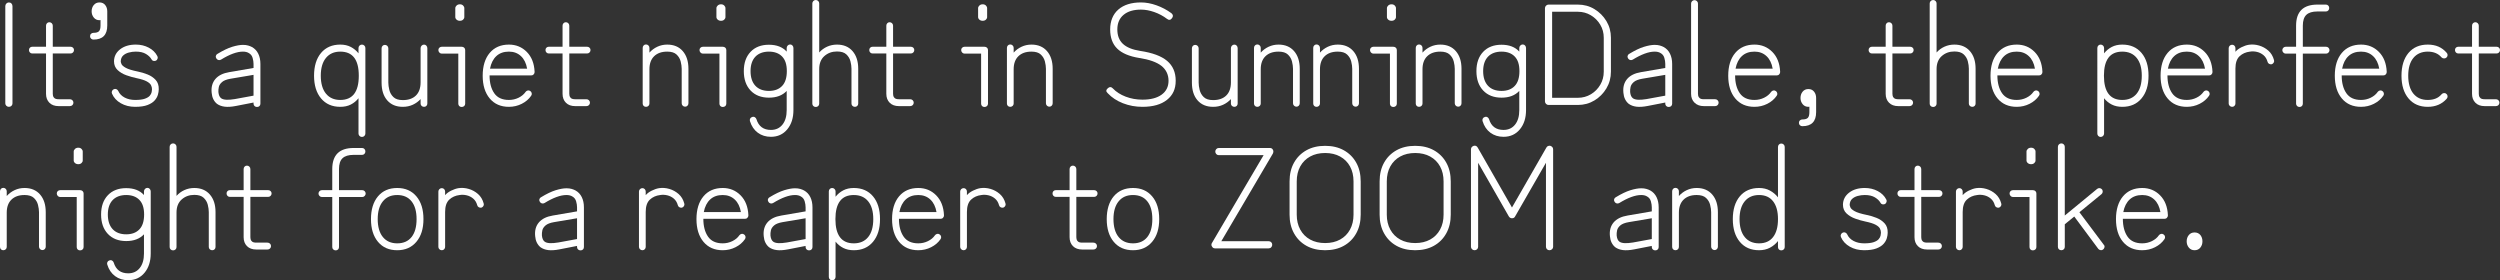 <?xml version="1.0" encoding="UTF-8"?><svg xmlns="http://www.w3.org/2000/svg" viewBox="0 0 1046.03 117.3"><rect x="0" y="0" width="1046.03" height="117.3" fill="#333333" stroke="none"/><defs><style>.d{fill:#fff;}</style></defs><g id="a"/><g id="b"><g id="c"><g><path class="d" d="M3.72,44.7c-.4,0-.75-.14-1.05-.42-.3-.28-.45-.62-.45-1.02V2.58c0-.44,.15-.81,.45-1.11,.3-.3,.65-.45,1.05-.45,.44,0,.8,.15,1.08,.45,.28,.3,.42,.67,.42,1.11V43.26c0,.4-.14,.74-.42,1.02-.28,.28-.64,.42-1.08,.42Z"/><path class="d" d="M24.54,44.4c-1.64,0-2.93-.47-3.87-1.41-.94-.94-1.41-2.19-1.41-3.75V22.38h-5.76c-.4,0-.73-.14-.99-.42-.26-.28-.39-.62-.39-1.02s.13-.73,.39-.99c.26-.26,.59-.39,.99-.39h5.76V10.74c0-.4,.13-.74,.39-1.02,.26-.28,.59-.42,.99-.42s.74,.14,1.02,.42c.28,.28,.42,.62,.42,1.02v8.82h7.44c.4,0,.74,.13,1.02,.39,.28,.26,.42,.59,.42,.99s-.14,.74-.42,1.02-.62,.42-1.02,.42h-7.44v16.86c0,.16,.03,.43,.09,.81,.06,.38,.27,.72,.63,1.02,.36,.3,.94,.45,1.74,.45h4.68c.44,0,.8,.14,1.08,.42,.28,.28,.42,.62,.42,1.02s-.14,.74-.42,1.02-.64,.42-1.08,.42h-4.68Z"/><path class="d" d="M39.12,16.56c-.4,0-.74-.13-1.02-.39-.28-.26-.42-.59-.42-.99,0-.44,.14-.79,.42-1.05,.28-.26,.62-.39,1.02-.39,1.12,0,1.89-.23,2.31-.69,.42-.46,.63-1.25,.63-2.37v-2.28c-.08,0-.15,0-.21,.03-.06,.02-.13,.03-.21,.03-1,0-1.8-.37-2.4-1.11-.6-.74-.9-1.61-.9-2.61s.3-1.92,.9-2.64c.6-.72,1.4-1.08,2.4-1.08s1.79,.36,2.37,1.08c.58,.72,.87,1.6,.87,2.64v5.94c0,3.92-1.92,5.88-5.76,5.88Z"/><path class="d" d="M56.58,44.7c-2.28,0-4.29-.5-6.03-1.5-1.74-1-2.97-2.34-3.69-4.02-.16-.36-.16-.72,0-1.08,.16-.36,.42-.62,.78-.78s.72-.16,1.08,0c.36,.16,.62,.42,.78,.78,.52,1.16,1.41,2.07,2.67,2.73,1.26,.66,2.73,.99,4.41,.99s3.06-.17,4.02-.51c.96-.34,1.65-.76,2.07-1.26,.42-.5,.68-1,.78-1.5,.1-.5,.15-.89,.15-1.17,0-.6-.14-1.18-.42-1.74-.28-.56-.88-1.09-1.8-1.59-.92-.5-2.34-.95-4.26-1.35-1.36-.28-2.77-.68-4.23-1.2-1.46-.52-2.69-1.25-3.69-2.19-1-.94-1.5-2.17-1.5-3.69,.04-2.04,.9-3.71,2.58-5.01,1.68-1.3,3.86-1.95,6.54-1.95,2,0,3.81,.43,5.43,1.29s2.81,2.03,3.57,3.51c.2,.32,.24,.67,.12,1.05-.12,.38-.34,.67-.66,.87-.4,.16-.78,.19-1.14,.09-.36-.1-.62-.33-.78-.69-.44-.8-1.2-1.53-2.28-2.19s-2.5-.99-4.26-.99c-1,0-1.98,.13-2.94,.39-.96,.26-1.75,.68-2.37,1.26-.62,.58-.95,1.39-.99,2.43,0,.24,.1,.61,.3,1.11,.2,.5,.8,1.03,1.8,1.59,1,.56,2.68,1.08,5.04,1.56,1.4,.28,2.77,.69,4.11,1.23,1.34,.54,2.46,1.3,3.36,2.28,.9,.98,1.33,2.29,1.29,3.93,0,.68-.12,1.44-.36,2.28-.24,.84-.7,1.64-1.38,2.4-.68,.76-1.67,1.39-2.97,1.89-1.3,.5-3.01,.75-5.13,.75Z"/><path class="d" d="M107.52,44.76c-.4,0-.74-.13-1.02-.39-.28-.26-.42-.59-.42-.99v-.48l-7.38,1.44c-1.84,.36-3.4,.46-4.68,.3-1.28-.16-2.36-.56-3.24-1.2-.64-.52-1.15-1.17-1.53-1.95-.38-.78-.61-1.67-.69-2.67-.24-2.32,.27-4.23,1.53-5.73,1.26-1.5,3.21-2.47,5.85-2.91l10.14-1.74v-1.68c0-.8-.13-1.65-.39-2.55-.26-.9-.79-1.57-1.59-2.01-.64-.4-1.46-.6-2.46-.6-2.48,0-5.54,1.12-9.18,3.36-.36,.2-.72,.25-1.08,.15-.36-.1-.64-.31-.84-.63-.24-.36-.31-.73-.21-1.11,.1-.38,.31-.65,.63-.81,2.36-1.44,4.42-2.43,6.18-2.97,1.76-.54,3.26-.81,4.5-.81,.84,0,1.57,.09,2.19,.27,.62,.18,1.15,.39,1.59,.63,1.16,.64,2.04,1.57,2.64,2.79,.6,1.22,.9,2.65,.9,4.29v16.62c0,.4-.13,.73-.39,.99-.26,.26-.61,.39-1.05,.39Zm-9.3-3.3l7.86-1.44v-8.7l-9.6,1.62c-1.64,.28-2.83,.74-3.57,1.38-.74,.64-1.19,1.33-1.35,2.07-.16,.74-.22,1.45-.18,2.13,.12,1.24,.5,2.1,1.14,2.58,.96,.72,2.86,.84,5.7,.36Z"/><path class="d" d="M151.44,57.3c-.4,0-.74-.14-1.02-.42s-.42-.62-.42-1.02v-14.76c-.88,1.12-1.95,2-3.21,2.64-1.26,.64-2.73,.96-4.41,.96-3.4,0-6.08-1.17-8.04-3.51-1.96-2.34-2.94-5.51-2.94-9.51s.98-7.22,2.94-9.54c1.96-2.32,4.64-3.48,8.04-3.48,1.68,0,3.15,.33,4.41,.99,1.26,.66,2.33,1.55,3.21,2.67v-2.22c0-.4,.14-.74,.42-1.02s.62-.42,1.02-.42,.74,.14,1.02,.42c.28,.28,.42,.62,.42,1.02V55.86c0,.4-.14,.74-.42,1.02-.28,.28-.62,.42-1.02,.42Zm-9.06-15.48c5.16,0,7.74-3.38,7.74-10.14s-2.58-10.08-7.74-10.08c-2.56,0-4.56,.88-6,2.64-1.44,1.76-2.16,4.24-2.16,7.44s.72,5.74,2.16,7.5c1.44,1.76,3.44,2.64,6,2.64Z"/><path class="d" d="M168.54,44.7c-2.76,0-4.93-.9-6.51-2.7-1.58-1.8-2.37-4.28-2.37-7.44v-14.34c0-.4,.13-.74,.39-1.02,.26-.28,.59-.42,.99-.42s.74,.14,1.02,.42c.28,.28,.42,.62,.42,1.02v14.34c0,.92,.14,1.95,.42,3.09,.28,1.14,.85,2.13,1.71,2.97,.86,.84,2.17,1.26,3.93,1.26,2.36,0,4.19-.64,5.49-1.92,1.3-1.28,1.95-3.12,1.95-5.52v-14.28c0-.4,.14-.75,.42-1.05,.28-.3,.62-.45,1.02-.45s.73,.15,.99,.45c.26,.3,.39,.65,.39,1.05v23.16c0,.4-.13,.73-.39,.99-.26,.26-.59,.39-.99,.39s-.74-.13-1.02-.39c-.28-.26-.42-.59-.42-.99v-1.86c-.92,1-2.01,1.79-3.27,2.37-1.26,.58-2.65,.87-4.17,.87Z"/><path class="d" d="M193.14,44.76c-.4,0-.73-.13-.99-.39-.26-.26-.39-.59-.39-.99V22.44h-6.9c-.4,0-.74-.15-1.02-.45-.28-.3-.42-.65-.42-1.05s.14-.73,.42-.99c.28-.26,.62-.39,1.02-.39h8.28c.44,0,.8,.13,1.08,.39,.28,.26,.42,.59,.42,.99v22.44c0,.4-.14,.73-.42,.99-.28,.26-.64,.39-1.08,.39Zm-.72-36.06c-.56,0-1.02-.16-1.38-.48-.36-.32-.54-.68-.54-1.08V3.42c0-.4,.18-.77,.54-1.11,.36-.34,.82-.51,1.38-.51s1.01,.17,1.35,.51c.34,.34,.51,.71,.51,1.11v3.72c0,.4-.17,.76-.51,1.08-.34,.32-.79,.48-1.35,.48Z"/><path class="d" d="M212.94,44.7c-3.4,0-6.08-1.17-8.04-3.51-1.96-2.34-2.94-5.51-2.94-9.51s.98-7.22,2.94-9.54c1.96-2.32,4.64-3.48,8.04-3.48,2.96,0,5.45,1.02,7.47,3.06,2.02,2.04,3.11,4.8,3.27,8.28v.18c0,.36-.14,.68-.42,.96-.24,.28-.58,.42-1.02,.42h-17.4c0,3.08,.65,5.56,1.95,7.44,1.3,1.88,3.35,2.82,6.15,2.82,1.44,0,2.79-.31,4.05-.93,1.26-.62,2.23-1.43,2.91-2.43,.24-.32,.55-.52,.93-.6,.38-.08,.73,0,1.05,.24,.32,.2,.52,.5,.6,.9,.08,.4,0,.76-.24,1.08-.96,1.4-2.27,2.52-3.93,3.36-1.66,.84-3.45,1.26-5.37,1.26Zm-7.92-15.96h15.54c-.4-2.28-1.27-4.04-2.61-5.28-1.34-1.24-3.01-1.86-5.01-1.86-2.16,0-3.91,.62-5.25,1.86-1.34,1.24-2.23,3-2.67,5.28Z"/><path class="d" d="M240.66,44.4c-1.64,0-2.93-.47-3.87-1.41-.94-.94-1.41-2.19-1.41-3.75V22.38h-5.76c-.4,0-.73-.14-.99-.42-.26-.28-.39-.62-.39-1.02s.13-.73,.39-.99c.26-.26,.59-.39,.99-.39h5.76V10.74c0-.4,.13-.74,.39-1.02,.26-.28,.59-.42,.99-.42s.74,.14,1.02,.42c.28,.28,.42,.62,.42,1.02v8.82h7.44c.4,0,.74,.13,1.02,.39,.28,.26,.42,.59,.42,.99s-.14,.74-.42,1.02-.62,.42-1.02,.42h-7.44v16.86c0,.16,.03,.43,.09,.81,.06,.38,.27,.72,.63,1.02,.36,.3,.94,.45,1.74,.45h4.68c.44,0,.8,.14,1.08,.42,.28,.28,.42,.62,.42,1.02s-.14,.74-.42,1.02-.64,.42-1.08,.42h-4.68Z"/><path class="d" d="M270.29,44.7c-.4,0-.73-.13-.99-.39s-.39-.59-.39-.99V20.04c0-.4,.13-.74,.39-1.02,.26-.28,.59-.42,.99-.42s.74,.14,1.02,.42c.28,.28,.42,.62,.42,1.02v1.98c.92-1.04,2.02-1.86,3.3-2.46,1.28-.6,2.66-.9,4.14-.9,2.76,0,4.93,.91,6.51,2.73,1.58,1.82,2.37,4.29,2.37,7.41v14.4c0,.4-.13,.74-.39,1.02-.26,.28-.59,.42-.99,.42s-.74-.14-1.02-.42-.42-.62-.42-1.02v-14.4c0-.92-.14-1.94-.42-3.06-.28-1.12-.85-2.09-1.71-2.91-.86-.82-2.17-1.23-3.93-1.23-2.32,0-4.14,.64-5.46,1.92-1.32,1.28-1.98,3.1-1.98,5.46v14.34c0,.4-.14,.73-.42,.99-.28,.26-.62,.39-1.02,.39Z"/><path class="d" d="M302.4,44.76c-.4,0-.73-.13-.99-.39-.26-.26-.39-.59-.39-.99V22.44h-6.9c-.4,0-.74-.15-1.02-.45-.28-.3-.42-.65-.42-1.05s.14-.73,.42-.99c.28-.26,.62-.39,1.02-.39h8.28c.44,0,.8,.13,1.08,.39,.28,.26,.42,.59,.42,.99v22.44c0,.4-.14,.73-.42,.99-.28,.26-.64,.39-1.08,.39Zm-.72-36.06c-.56,0-1.02-.16-1.38-.48-.36-.32-.54-.68-.54-1.08V3.42c0-.4,.18-.77,.54-1.11,.36-.34,.82-.51,1.38-.51s1.01,.17,1.35,.51c.34,.34,.51,.71,.51,1.11v3.72c0,.4-.17,.76-.51,1.08-.34,.32-.79,.48-1.35,.48Z"/><path class="d" d="M322.56,57.24c-2.12,0-3.95-.57-5.49-1.71-1.54-1.14-2.63-2.75-3.27-4.83-.12-.36-.1-.71,.06-1.05,.16-.34,.44-.57,.84-.69,.4-.16,.77-.14,1.11,.06,.34,.2,.57,.48,.69,.84,.92,3,2.94,4.5,6.06,4.5,2.04,0,3.65-.74,4.83-2.22,1.18-1.48,1.77-3.5,1.77-6.06v-8.04c-1.76,1.88-4.24,2.82-7.44,2.82s-5.8-1-7.68-3c-1.88-2-2.82-4.7-2.82-8.1s.94-6.09,2.82-8.07c1.88-1.98,4.44-2.97,7.68-2.97s5.72,.96,7.44,2.88v-1.5c0-.4,.14-.75,.42-1.05,.28-.3,.62-.45,1.02-.45s.73,.15,.99,.45c.26,.3,.39,.65,.39,1.05v25.98c0,3.28-.86,5.96-2.58,8.04-1.72,2.08-4,3.12-6.84,3.12Zm-.84-19.2c2.36,0,4.2-.69,5.52-2.07,1.32-1.38,1.98-3.45,1.98-6.21s-.66-4.76-1.98-6.12c-1.32-1.36-3.16-2.04-5.52-2.04s-4.33,.71-5.67,2.13c-1.34,1.42-2.01,3.43-2.01,6.03s.67,4.68,2.01,6.12c1.34,1.44,3.23,2.16,5.67,2.16Z"/><path class="d" d="M341.33,44.76c-.4,0-.74-.13-1.02-.39-.28-.26-.42-.59-.42-.99V1.44c0-.4,.14-.74,.42-1.02s.62-.42,1.02-.42,.74,.14,1.02,.42c.28,.28,.42,.62,.42,1.02V21.96c.92-1.04,2.02-1.85,3.3-2.43,1.28-.58,2.66-.87,4.14-.87,2.76,0,4.93,.91,6.51,2.73,1.58,1.82,2.37,4.27,2.37,7.35v14.58c0,.4-.13,.73-.39,.99-.26,.26-.59,.39-.99,.39s-.74-.13-1.02-.39c-.28-.26-.42-.59-.42-.99v-14.58c0-.92-.14-1.94-.42-3.06-.28-1.12-.85-2.09-1.71-2.91-.86-.82-2.17-1.23-3.93-1.23-2.08,0-3.84,.64-5.28,1.92-1.44,1.28-2.16,3.1-2.16,5.46v14.46c0,.4-.14,.73-.42,.99-.28,.26-.62,.39-1.02,.39Z"/><path class="d" d="M376.13,44.4c-1.64,0-2.93-.47-3.87-1.41-.94-.94-1.41-2.19-1.41-3.75V22.38h-5.76c-.4,0-.73-.14-.99-.42-.26-.28-.39-.62-.39-1.02s.13-.73,.39-.99c.26-.26,.59-.39,.99-.39h5.76V10.74c0-.4,.13-.74,.39-1.02,.26-.28,.59-.42,.99-.42s.74,.14,1.02,.42c.28,.28,.42,.62,.42,1.02v8.82h7.44c.4,0,.74,.13,1.02,.39,.28,.26,.42,.59,.42,.99s-.14,.74-.42,1.02-.62,.42-1.02,.42h-7.44v16.86c0,.16,.03,.43,.09,.81,.06,.38,.27,.72,.63,1.02,.36,.3,.94,.45,1.74,.45h4.68c.44,0,.8,.14,1.08,.42,.28,.28,.42,.62,.42,1.02s-.14,.74-.42,1.02-.64,.42-1.08,.42h-4.68Z"/><path class="d" d="M411.89,44.76c-.4,0-.73-.13-.99-.39-.26-.26-.39-.59-.39-.99V22.44h-6.9c-.4,0-.74-.15-1.02-.45-.28-.3-.42-.65-.42-1.05s.14-.73,.42-.99c.28-.26,.62-.39,1.02-.39h8.28c.44,0,.8,.13,1.08,.39,.28,.26,.42,.59,.42,.99v22.44c0,.4-.14,.73-.42,.99-.28,.26-.64,.39-1.08,.39Zm-.72-36.06c-.56,0-1.02-.16-1.38-.48-.36-.32-.54-.68-.54-1.08V3.42c0-.4,.18-.77,.54-1.11,.36-.34,.82-.51,1.38-.51s1.01,.17,1.35,.51c.34,.34,.51,.71,.51,1.11v3.72c0,.4-.17,.76-.51,1.08-.34,.32-.79,.48-1.35,.48Z"/><path class="d" d="M422.69,44.7c-.4,0-.73-.13-.99-.39s-.39-.59-.39-.99V20.04c0-.4,.13-.74,.39-1.02,.26-.28,.59-.42,.99-.42s.74,.14,1.02,.42c.28,.28,.42,.62,.42,1.02v1.98c.92-1.04,2.02-1.86,3.3-2.46,1.28-.6,2.66-.9,4.14-.9,2.76,0,4.93,.91,6.51,2.73,1.58,1.82,2.37,4.29,2.37,7.41v14.4c0,.4-.13,.74-.39,1.02-.26,.28-.59,.42-.99,.42s-.74-.14-1.02-.42-.42-.62-.42-1.02v-14.4c0-.92-.14-1.94-.42-3.06-.28-1.12-.85-2.09-1.71-2.91-.86-.82-2.17-1.23-3.93-1.23-2.32,0-4.14,.64-5.46,1.92-1.32,1.28-1.98,3.1-1.98,5.46v14.34c0,.4-.14,.73-.42,.99-.28,.26-.62,.39-1.02,.39Z"/><path class="d" d="M478.01,44.7c-2.88,0-5.6-.5-8.16-1.5-2.56-1-4.68-2.4-6.36-4.2-.8-.68-.78-1.38,.06-2.1,.72-.64,1.4-.62,2.04,.06,1.4,1.48,3.2,2.64,5.4,3.48,2.2,.84,4.54,1.26,7.02,1.26,3.44,0,6.12-.7,8.04-2.1,1.92-1.4,2.88-3.34,2.88-5.82s-1-4.68-3-6.24c-2-1.56-5.12-2.66-9.36-3.3-4.12-.68-7.16-1.98-9.12-3.9-1.96-1.92-2.94-4.6-2.94-8.04s1.14-6.33,3.42-8.31c2.28-1.98,5.44-2.97,9.48-2.97,2.08,0,4.24,.4,6.48,1.2,2.24,.8,4.32,1.9,6.24,3.3,.76,.64,.84,1.34,.24,2.1-.6,.8-1.28,.9-2.04,.3-1.64-1.24-3.43-2.2-5.37-2.88-1.94-.68-3.79-1.02-5.55-1.02-3.12,0-5.55,.73-7.29,2.19-1.74,1.46-2.61,3.49-2.61,6.09s.77,4.57,2.31,6.03c1.54,1.46,3.95,2.45,7.23,2.97,5.12,.76,8.88,2.15,11.28,4.17,2.4,2.02,3.6,4.79,3.6,8.31s-1.22,6.07-3.66,8.01c-2.44,1.94-5.86,2.91-10.26,2.91Z"/><path class="d" d="M507.59,44.7c-2.76,0-4.93-.9-6.51-2.7-1.58-1.8-2.37-4.28-2.37-7.44v-14.34c0-.4,.13-.74,.39-1.02,.26-.28,.59-.42,.99-.42s.74,.14,1.02,.42c.28,.28,.42,.62,.42,1.02v14.34c0,.92,.14,1.95,.42,3.09,.28,1.14,.85,2.13,1.71,2.97,.86,.84,2.17,1.26,3.93,1.26,2.36,0,4.19-.64,5.49-1.92,1.3-1.28,1.95-3.12,1.95-5.52v-14.28c0-.4,.14-.75,.42-1.05,.28-.3,.62-.45,1.02-.45s.73,.15,.99,.45c.26,.3,.39,.65,.39,1.05v23.16c0,.4-.13,.73-.39,.99-.26,.26-.59,.39-.99,.39s-.74-.13-1.02-.39c-.28-.26-.42-.59-.42-.99v-1.86c-.92,1-2.01,1.79-3.27,2.37-1.26,.58-2.65,.87-4.17,.87Z"/><path class="d" d="M526.07,44.7c-.4,0-.73-.13-.99-.39s-.39-.59-.39-.99V20.04c0-.4,.13-.74,.39-1.02,.26-.28,.59-.42,.99-.42s.74,.14,1.02,.42c.28,.28,.42,.62,.42,1.02v1.98c.92-1.04,2.02-1.86,3.3-2.46,1.28-.6,2.66-.9,4.14-.9,2.76,0,4.93,.91,6.51,2.73,1.58,1.82,2.37,4.29,2.37,7.41v14.4c0,.4-.13,.74-.39,1.02-.26,.28-.59,.42-.99,.42s-.74-.14-1.02-.42-.42-.62-.42-1.02v-14.4c0-.92-.14-1.94-.42-3.06-.28-1.12-.85-2.09-1.71-2.91-.86-.82-2.17-1.23-3.93-1.23-2.32,0-4.14,.64-5.46,1.92-1.32,1.28-1.98,3.1-1.98,5.46v14.34c0,.4-.14,.73-.42,.99-.28,.26-.62,.39-1.02,.39Z"/><path class="d" d="M550.85,44.7c-.4,0-.73-.13-.99-.39s-.39-.59-.39-.99V20.04c0-.4,.13-.74,.39-1.02,.26-.28,.59-.42,.99-.42s.74,.14,1.02,.42c.28,.28,.42,.62,.42,1.02v1.98c.92-1.04,2.02-1.86,3.3-2.46,1.28-.6,2.66-.9,4.14-.9,2.76,0,4.93,.91,6.51,2.73,1.58,1.82,2.37,4.29,2.37,7.41v14.4c0,.4-.13,.74-.39,1.02-.26,.28-.59,.42-.99,.42s-.74-.14-1.02-.42-.42-.62-.42-1.02v-14.4c0-.92-.14-1.94-.42-3.06-.28-1.12-.85-2.09-1.71-2.91-.86-.82-2.17-1.23-3.93-1.23-2.32,0-4.14,.64-5.46,1.92-1.32,1.28-1.98,3.1-1.98,5.46v14.34c0,.4-.14,.73-.42,.99-.28,.26-.62,.39-1.02,.39Z"/><path class="d" d="M582.95,44.76c-.4,0-.73-.13-.99-.39-.26-.26-.39-.59-.39-.99V22.44h-6.9c-.4,0-.74-.15-1.02-.45-.28-.3-.42-.65-.42-1.05s.14-.73,.42-.99c.28-.26,.62-.39,1.02-.39h8.28c.44,0,.8,.13,1.08,.39,.28,.26,.42,.59,.42,.99v22.44c0,.4-.14,.73-.42,.99-.28,.26-.64,.39-1.08,.39Zm-.72-36.06c-.56,0-1.02-.16-1.38-.48-.36-.32-.54-.68-.54-1.08V3.42c0-.4,.18-.77,.54-1.11,.36-.34,.82-.51,1.38-.51s1.01,.17,1.35,.51c.34,.34,.51,.71,.51,1.11v3.72c0,.4-.17,.76-.51,1.08-.34,.32-.79,.48-1.35,.48Z"/><path class="d" d="M593.75,44.7c-.4,0-.73-.13-.99-.39s-.39-.59-.39-.99V20.04c0-.4,.13-.74,.39-1.02,.26-.28,.59-.42,.99-.42s.74,.14,1.02,.42c.28,.28,.42,.62,.42,1.02v1.98c.92-1.04,2.02-1.86,3.3-2.46,1.28-.6,2.66-.9,4.14-.9,2.76,0,4.93,.91,6.51,2.73,1.58,1.82,2.37,4.29,2.37,7.41v14.4c0,.4-.13,.74-.39,1.02-.26,.28-.59,.42-.99,.42s-.74-.14-1.02-.42-.42-.62-.42-1.02v-14.4c0-.92-.14-1.94-.42-3.06-.28-1.12-.85-2.09-1.71-2.91-.86-.82-2.17-1.23-3.93-1.23-2.32,0-4.14,.64-5.46,1.92-1.32,1.28-1.98,3.1-1.98,5.46v14.34c0,.4-.14,.73-.42,.99-.28,.26-.62,.39-1.02,.39Z"/><path class="d" d="M629.09,57.24c-2.12,0-3.95-.57-5.49-1.71-1.54-1.14-2.63-2.75-3.27-4.83-.12-.36-.1-.71,.06-1.05,.16-.34,.44-.57,.84-.69,.4-.16,.77-.14,1.11,.06,.34,.2,.57,.48,.69,.84,.92,3,2.94,4.5,6.06,4.5,2.04,0,3.65-.74,4.83-2.22,1.18-1.48,1.77-3.5,1.77-6.06v-8.04c-1.76,1.88-4.24,2.82-7.44,2.82s-5.8-1-7.68-3c-1.88-2-2.82-4.7-2.82-8.1s.94-6.09,2.82-8.07c1.88-1.98,4.44-2.97,7.68-2.97s5.72,.96,7.44,2.88v-1.5c0-.4,.14-.75,.42-1.05,.28-.3,.62-.45,1.02-.45s.73,.15,.99,.45c.26,.3,.39,.65,.39,1.05v25.98c0,3.28-.86,5.96-2.58,8.04-1.72,2.08-4,3.12-6.84,3.12Zm-.84-19.2c2.36,0,4.2-.69,5.52-2.07,1.32-1.38,1.98-3.45,1.98-6.21s-.66-4.76-1.98-6.12c-1.32-1.36-3.16-2.04-5.52-2.04s-4.33,.71-5.67,2.13c-1.34,1.42-2.01,3.43-2.01,6.03s.67,4.68,2.01,6.12c1.34,1.44,3.23,2.16,5.67,2.16Z"/><path class="d" d="M647.93,43.92c-.4,0-.75-.15-1.05-.45-.3-.3-.45-.65-.45-1.05V3.42c0-.4,.15-.75,.45-1.05,.3-.3,.65-.45,1.05-.45h12.24c2.56,0,4.88,.63,6.96,1.89,2.08,1.26,3.75,2.93,5.01,5.01,1.26,2.08,1.89,4.4,1.89,6.96v14.22c0,2.56-.63,4.89-1.89,6.99-1.26,2.1-2.93,3.78-5.01,5.04-2.08,1.26-4.4,1.89-6.96,1.89h-12.24Zm1.5-3h10.74c2,0,3.82-.49,5.46-1.47,1.64-.98,2.95-2.3,3.93-3.96,.98-1.66,1.47-3.49,1.47-5.49V15.78c0-2-.49-3.82-1.47-5.46-.98-1.64-2.29-2.95-3.93-3.93-1.64-.98-3.46-1.47-5.46-1.47h-10.74V40.92Z"/><path class="d" d="M698.21,44.76c-.4,0-.74-.13-1.02-.39-.28-.26-.42-.59-.42-.99v-.48l-7.38,1.44c-1.84,.36-3.4,.46-4.68,.3-1.28-.16-2.36-.56-3.24-1.2-.64-.52-1.15-1.17-1.53-1.95-.38-.78-.61-1.67-.69-2.67-.24-2.32,.27-4.23,1.53-5.73,1.26-1.5,3.21-2.47,5.85-2.91l10.14-1.74v-1.68c0-.8-.13-1.65-.39-2.55-.26-.9-.79-1.57-1.59-2.01-.64-.4-1.46-.6-2.46-.6-2.48,0-5.54,1.12-9.18,3.36-.36,.2-.72,.25-1.08,.15-.36-.1-.64-.31-.84-.63-.24-.36-.31-.73-.21-1.11,.1-.38,.31-.65,.63-.81,2.36-1.44,4.42-2.43,6.18-2.97,1.76-.54,3.26-.81,4.5-.81,.84,0,1.57,.09,2.19,.27,.62,.18,1.15,.39,1.59,.63,1.16,.64,2.04,1.57,2.64,2.79,.6,1.22,.9,2.65,.9,4.29v16.62c0,.4-.13,.73-.39,.99-.26,.26-.61,.39-1.05,.39Zm-9.3-3.3l7.86-1.44v-8.7l-9.6,1.62c-1.64,.28-2.83,.74-3.57,1.38-.74,.64-1.19,1.33-1.35,2.07-.16,.74-.22,1.45-.18,2.13,.12,1.24,.5,2.1,1.14,2.58,.96,.72,2.86,.84,5.7,.36Z"/><path class="d" d="M712.91,44.4c-1.6,0-2.89-.47-3.87-1.41-.98-.94-1.47-2.19-1.47-3.75V1.5c0-.4,.14-.74,.42-1.02s.62-.42,1.02-.42,.74,.14,1.02,.42c.28,.28,.42,.62,.42,1.02V39.24c0,.16,.03,.43,.09,.81,.06,.38,.27,.72,.63,1.02,.36,.3,.94,.45,1.74,.45h4.74c.4,0,.74,.14,1.02,.42,.28,.28,.42,.62,.42,1.02s-.14,.74-.42,1.02-.62,.42-1.02,.42h-4.74Z"/><path class="d" d="M734.09,44.7c-3.4,0-6.08-1.17-8.04-3.51-1.96-2.34-2.94-5.51-2.94-9.51s.98-7.22,2.94-9.54c1.96-2.32,4.64-3.48,8.04-3.48,2.96,0,5.45,1.02,7.47,3.06,2.02,2.04,3.11,4.8,3.27,8.28v.18c0,.36-.14,.68-.42,.96-.24,.28-.58,.42-1.02,.42h-17.4c0,3.08,.65,5.56,1.95,7.44,1.3,1.88,3.35,2.82,6.15,2.82,1.44,0,2.79-.31,4.05-.93,1.26-.62,2.23-1.43,2.91-2.43,.24-.32,.55-.52,.93-.6,.38-.08,.73,0,1.05,.24,.32,.2,.52,.5,.6,.9,.08,.4,0,.76-.24,1.08-.96,1.4-2.27,2.52-3.93,3.36-1.66,.84-3.45,1.26-5.37,1.26Zm-7.92-15.96h15.54c-.4-2.28-1.27-4.04-2.61-5.28-1.34-1.24-3.01-1.86-5.01-1.86-2.16,0-3.91,.62-5.25,1.86-1.34,1.24-2.23,3-2.67,5.28Z"/><path class="d" d="M754.13,52.8c-.4,0-.74-.13-1.02-.39-.28-.26-.42-.59-.42-.99,0-.44,.14-.79,.42-1.05,.28-.26,.62-.39,1.02-.39,1.12,0,1.89-.23,2.31-.69,.42-.46,.63-1.25,.63-2.37v-2.28c-.08,0-.15,0-.21,.03-.06,.02-.13,.03-.21,.03-1,0-1.8-.37-2.4-1.11-.6-.74-.9-1.61-.9-2.61s.3-1.92,.9-2.64,1.4-1.08,2.4-1.08,1.79,.36,2.37,1.08c.58,.72,.87,1.6,.87,2.64v5.94c0,3.92-1.92,5.88-5.76,5.88Z"/><path class="d" d="M794.27,44.4c-1.64,0-2.93-.47-3.87-1.41-.94-.94-1.41-2.19-1.41-3.75V22.38h-5.76c-.4,0-.73-.14-.99-.42-.26-.28-.39-.62-.39-1.02s.13-.73,.39-.99c.26-.26,.59-.39,.99-.39h5.76V10.74c0-.4,.13-.74,.39-1.02,.26-.28,.59-.42,.99-.42s.74,.14,1.02,.42c.28,.28,.42,.62,.42,1.02v8.82h7.44c.4,0,.74,.13,1.02,.39,.28,.26,.42,.59,.42,.99s-.14,.74-.42,1.02-.62,.42-1.02,.42h-7.44v16.86c0,.16,.03,.43,.09,.81,.06,.38,.27,.72,.63,1.02,.36,.3,.94,.45,1.74,.45h4.68c.44,0,.8,.14,1.08,.42,.28,.28,.42,.62,.42,1.02s-.14,.74-.42,1.02-.64,.42-1.08,.42h-4.68Z"/><path class="d" d="M808.85,44.76c-.4,0-.74-.13-1.02-.39-.28-.26-.42-.59-.42-.99V1.44c0-.4,.14-.74,.42-1.02s.62-.42,1.02-.42,.74,.14,1.02,.42c.28,.28,.42,.62,.42,1.02V21.96c.92-1.04,2.02-1.85,3.3-2.43,1.28-.58,2.66-.87,4.14-.87,2.76,0,4.93,.91,6.51,2.73,1.58,1.82,2.37,4.27,2.37,7.35v14.58c0,.4-.13,.73-.39,.99-.26,.26-.59,.39-.99,.39s-.74-.13-1.02-.39c-.28-.26-.42-.59-.42-.99v-14.58c0-.92-.14-1.94-.42-3.06-.28-1.12-.85-2.09-1.71-2.91-.86-.82-2.17-1.23-3.93-1.23-2.08,0-3.84,.64-5.28,1.92-1.44,1.28-2.16,3.1-2.16,5.46v14.46c0,.4-.14,.73-.42,.99-.28,.26-.62,.39-1.02,.39Z"/><path class="d" d="M843.83,44.7c-3.4,0-6.08-1.17-8.04-3.51-1.96-2.34-2.94-5.51-2.94-9.51s.98-7.22,2.94-9.54c1.96-2.32,4.64-3.48,8.04-3.48,2.96,0,5.45,1.02,7.47,3.06,2.02,2.04,3.11,4.8,3.27,8.28v.18c0,.36-.14,.68-.42,.96-.24,.28-.58,.42-1.02,.42h-17.4c0,3.08,.65,5.56,1.95,7.44,1.3,1.88,3.35,2.82,6.15,2.82,1.44,0,2.79-.31,4.05-.93,1.26-.62,2.23-1.43,2.91-2.43,.24-.32,.55-.52,.93-.6,.38-.08,.73,0,1.05,.24,.32,.2,.52,.5,.6,.9,.08,.4,0,.76-.24,1.08-.96,1.4-2.27,2.52-3.93,3.36-1.66,.84-3.45,1.26-5.37,1.26Zm-7.92-15.96h15.54c-.4-2.28-1.27-4.04-2.61-5.28-1.34-1.24-3.01-1.86-5.01-1.86-2.16,0-3.91,.62-5.25,1.86-1.34,1.24-2.23,3-2.67,5.28Z"/><path class="d" d="M878.93,57.3c-.4,0-.73-.14-.99-.42-.26-.28-.39-.62-.39-1.02V20.1c0-.4,.13-.74,.39-1.02,.26-.28,.59-.42,.99-.42s.74,.14,1.02,.42c.28,.28,.42,.62,.42,1.02v2.22c.88-1.12,1.95-2.01,3.21-2.67,1.26-.66,2.73-.99,4.41-.99,3.4,0,6.08,1.16,8.04,3.48,1.96,2.32,2.94,5.5,2.94,9.54s-.98,7.17-2.94,9.51c-1.96,2.34-4.64,3.51-8.04,3.51-1.68,0-3.15-.32-4.41-.96-1.26-.64-2.33-1.52-3.21-2.64v14.76c0,.4-.14,.74-.42,1.02-.28,.28-.62,.42-1.02,.42Zm9.06-15.48c2.6,0,4.61-.88,6.03-2.64,1.42-1.76,2.13-4.26,2.13-7.5s-.71-5.68-2.13-7.44c-1.42-1.76-3.43-2.64-6.03-2.64-5.12,0-7.68,3.36-7.68,10.08s2.56,10.14,7.68,10.14Z"/><path class="d" d="M914.99,44.7c-3.4,0-6.08-1.17-8.04-3.51-1.96-2.34-2.94-5.51-2.94-9.51s.98-7.22,2.94-9.54c1.96-2.32,4.64-3.48,8.04-3.48,2.96,0,5.45,1.02,7.47,3.06,2.02,2.04,3.11,4.8,3.27,8.28v.18c0,.36-.14,.68-.42,.96-.24,.28-.58,.42-1.02,.42h-17.4c0,3.08,.65,5.56,1.95,7.44,1.3,1.88,3.35,2.82,6.15,2.82,1.44,0,2.79-.31,4.05-.93,1.26-.62,2.23-1.43,2.91-2.43,.24-.32,.55-.52,.93-.6,.38-.08,.73,0,1.05,.24,.32,.2,.52,.5,.6,.9,.08,.4,0,.76-.24,1.08-.96,1.4-2.27,2.52-3.93,3.36-1.66,.84-3.45,1.26-5.37,1.26Zm-7.92-15.96h15.54c-.4-2.28-1.27-4.04-2.61-5.28-1.34-1.24-3.01-1.86-5.01-1.86-2.16,0-3.91,.62-5.25,1.86-1.34,1.24-2.23,3-2.67,5.28Z"/><path class="d" d="M933.95,44.7c-.4,0-.74-.14-1.02-.42s-.42-.6-.42-.96V20.16c0-.4,.14-.74,.42-1.02s.62-.42,1.02-.42,.73,.14,.99,.42c.26,.28,.39,.62,.39,1.02v1.5c.6-.72,1.44-1.35,2.52-1.89,1.08-.54,2.12-.89,3.12-1.05,1.4-.2,2.82-.09,4.26,.33s2.73,1.13,3.87,2.13c1.14,1,1.93,2.32,2.37,3.96,.12,.36,.08,.71-.12,1.05-.2,.34-.48,.57-.84,.69-.4,.08-.77,.02-1.11-.18-.34-.2-.55-.48-.63-.84-.32-1.16-.88-2.08-1.68-2.76-.8-.68-1.71-1.14-2.73-1.38s-2.01-.28-2.97-.12c-1.72,.2-3.16,.84-4.32,1.92-1.16,1.08-1.74,2.8-1.74,5.16v14.64c0,.36-.13,.68-.39,.96-.26,.28-.59,.42-.99,.42Z"/><path class="d" d="M962.15,44.76c-.4,0-.74-.13-1.02-.39-.28-.26-.42-.59-.42-.99V22.44h-4.32c-.4,0-.74-.15-1.02-.45-.28-.3-.42-.63-.42-.99,0-.4,.14-.74,.42-1.02s.62-.42,1.02-.42h4.32V10.74c0-5.88,2.98-8.82,8.94-8.82h3.54c.4,0,.73,.14,.99,.42,.26,.28,.39,.62,.39,1.02s-.13,.74-.39,1.02c-.26,.28-.59,.42-.99,.42h-3.54c-2.12,0-3.67,.47-4.65,1.41-.98,.94-1.47,2.45-1.47,4.53v8.82h9.72c.4,0,.74,.14,1.02,.42,.28,.28,.42,.62,.42,1.02,0,.36-.14,.69-.42,.99-.28,.3-.62,.45-1.02,.45h-9.72v20.94c0,.4-.13,.73-.39,.99-.26,.26-.59,.39-.99,.39Z"/><path class="d" d="M987.89,44.7c-3.4,0-6.08-1.17-8.04-3.51-1.96-2.34-2.94-5.51-2.94-9.51s.98-7.22,2.94-9.54c1.96-2.32,4.64-3.48,8.04-3.48,2.96,0,5.45,1.02,7.47,3.06,2.02,2.04,3.11,4.8,3.27,8.28v.18c0,.36-.14,.68-.42,.96-.24,.28-.58,.42-1.02,.42h-17.4c0,3.08,.65,5.56,1.95,7.44,1.3,1.88,3.35,2.82,6.15,2.82,1.44,0,2.79-.31,4.05-.93,1.26-.62,2.23-1.43,2.91-2.43,.24-.32,.55-.52,.93-.6,.38-.08,.73,0,1.05,.24,.32,.2,.52,.5,.6,.9,.08,.4,0,.76-.24,1.08-.96,1.4-2.27,2.52-3.93,3.36-1.66,.84-3.45,1.26-5.37,1.26Zm-7.92-15.96h15.54c-.4-2.28-1.27-4.04-2.61-5.28-1.34-1.24-3.01-1.86-5.01-1.86-2.16,0-3.91,.62-5.25,1.86-1.34,1.24-2.23,3-2.67,5.28Z"/><path class="d" d="M1015.79,44.7c-3.4,0-6.08-1.17-8.04-3.51-1.96-2.34-2.94-5.51-2.94-9.51s.98-7.22,2.94-9.54c1.96-2.32,4.64-3.48,8.04-3.48s5.96,1.14,7.92,3.42c.28,.28,.41,.62,.39,1.02-.02,.4-.19,.74-.51,1.02-.28,.24-.62,.35-1.02,.33-.4-.02-.74-.17-1.02-.45-1.36-1.6-3.28-2.4-5.76-2.4s-4.56,.88-6,2.64c-1.44,1.76-2.16,4.24-2.16,7.44s.72,5.74,2.16,7.5c1.44,1.76,3.44,2.64,6,2.64s4.44-.78,5.76-2.34c.28-.32,.62-.5,1.02-.54,.4-.04,.74,.08,1.02,.36,.32,.24,.49,.56,.51,.96,.02,.4-.11,.76-.39,1.08-2,2.24-4.64,3.36-7.92,3.36Z"/><path class="d" d="M1039.61,44.4c-1.64,0-2.93-.47-3.87-1.41-.94-.94-1.41-2.19-1.41-3.75V22.38h-5.76c-.4,0-.73-.14-.99-.42-.26-.28-.39-.62-.39-1.02s.13-.73,.39-.99c.26-.26,.59-.39,.99-.39h5.76V10.74c0-.4,.13-.74,.39-1.02,.26-.28,.59-.42,.99-.42s.74,.14,1.02,.42c.28,.28,.42,.62,.42,1.02v8.82h7.44c.4,0,.74,.13,1.02,.39,.28,.26,.42,.59,.42,.99s-.14,.74-.42,1.02-.62,.42-1.02,.42h-7.44v16.86c0,.16,.03,.43,.09,.81,.06,.38,.27,.72,.63,1.02,.36,.3,.94,.45,1.74,.45h4.68c.44,0,.8,.14,1.08,.42,.28,.28,.42,.62,.42,1.02s-.14,.74-.42,1.02-.64,.42-1.08,.42h-4.68Z"/><path class="d" d="M1.38,104.7c-.4,0-.73-.13-.99-.39s-.39-.59-.39-.99v-23.28c0-.4,.13-.74,.39-1.02,.26-.28,.59-.42,.99-.42s.74,.14,1.02,.42c.28,.28,.42,.62,.42,1.02v1.98c.92-1.04,2.02-1.86,3.3-2.46,1.28-.6,2.66-.9,4.14-.9,2.76,0,4.93,.91,6.51,2.73,1.58,1.82,2.37,4.29,2.37,7.41v14.4c0,.4-.13,.74-.39,1.02-.26,.28-.59,.42-.99,.42s-.74-.14-1.02-.42-.42-.62-.42-1.02v-14.4c0-.92-.14-1.94-.42-3.06-.28-1.12-.85-2.09-1.71-2.91-.86-.82-2.17-1.23-3.93-1.23-2.32,0-4.14,.64-5.46,1.92-1.32,1.28-1.98,3.1-1.98,5.46v14.34c0,.4-.14,.73-.42,.99-.28,.26-.62,.39-1.02,.39Z"/><path class="d" d="M33.48,104.76c-.4,0-.73-.13-.99-.39-.26-.26-.39-.59-.39-.99v-20.94h-6.9c-.4,0-.74-.15-1.02-.45-.28-.3-.42-.65-.42-1.05s.14-.73,.42-.99c.28-.26,.62-.39,1.02-.39h8.28c.44,0,.8,.13,1.08,.39,.28,.26,.42,.59,.42,.99v22.44c0,.4-.14,.73-.42,.99-.28,.26-.64,.39-1.08,.39Zm-.72-36.06c-.56,0-1.02-.16-1.38-.48-.36-.32-.54-.68-.54-1.08v-3.72c0-.4,.18-.77,.54-1.11,.36-.34,.82-.51,1.38-.51s1.01,.17,1.35,.51c.34,.34,.51,.71,.51,1.11v3.72c0,.4-.17,.76-.51,1.08-.34,.32-.79,.48-1.35,.48Z"/><path class="d" d="M53.64,117.24c-2.12,0-3.95-.57-5.49-1.71-1.54-1.14-2.63-2.75-3.27-4.83-.12-.36-.1-.71,.06-1.05,.16-.34,.44-.57,.84-.69,.4-.16,.77-.14,1.11,.06,.34,.2,.57,.48,.69,.84,.92,3,2.94,4.5,6.06,4.5,2.04,0,3.65-.74,4.83-2.22,1.18-1.48,1.77-3.5,1.77-6.06v-8.04c-1.76,1.88-4.24,2.82-7.44,2.82s-5.8-1-7.68-3c-1.88-2-2.82-4.7-2.82-8.1s.94-6.09,2.82-8.07c1.88-1.98,4.44-2.97,7.68-2.97s5.72,.96,7.44,2.88v-1.5c0-.4,.14-.75,.42-1.05,.28-.3,.62-.45,1.02-.45s.73,.15,.99,.45c.26,.3,.39,.65,.39,1.05v25.98c0,3.28-.86,5.96-2.58,8.04-1.72,2.08-4,3.12-6.84,3.12Zm-.84-19.2c2.36,0,4.2-.69,5.52-2.07,1.32-1.38,1.98-3.45,1.98-6.21s-.66-4.76-1.98-6.12c-1.32-1.36-3.16-2.04-5.52-2.04s-4.33,.71-5.67,2.13c-1.34,1.42-2.01,3.43-2.01,6.03s.67,4.68,2.01,6.12c1.34,1.44,3.23,2.16,5.67,2.16Z"/><path class="d" d="M72.42,104.76c-.4,0-.74-.13-1.02-.39-.28-.26-.42-.59-.42-.99V61.44c0-.4,.14-.74,.42-1.02s.62-.42,1.02-.42,.74,.14,1.02,.42c.28,.28,.42,.62,.42,1.02v20.52c.92-1.04,2.02-1.85,3.3-2.43,1.28-.58,2.66-.87,4.14-.87,2.76,0,4.93,.91,6.51,2.73,1.58,1.82,2.37,4.27,2.37,7.35v14.58c0,.4-.13,.73-.39,.99-.26,.26-.59,.39-.99,.39s-.74-.13-1.02-.39c-.28-.26-.42-.59-.42-.99v-14.58c0-.92-.14-1.94-.42-3.06-.28-1.12-.85-2.09-1.71-2.91-.86-.82-2.17-1.23-3.93-1.23-2.08,0-3.84,.64-5.28,1.92-1.44,1.28-2.16,3.1-2.16,5.46v14.46c0,.4-.14,.73-.42,.99-.28,.26-.62,.39-1.02,.39Z"/><path class="d" d="M107.22,104.4c-1.64,0-2.93-.47-3.87-1.41-.94-.94-1.41-2.19-1.41-3.75v-16.86h-5.76c-.4,0-.73-.14-.99-.42-.26-.28-.39-.62-.39-1.02s.13-.73,.39-.99c.26-.26,.59-.39,.99-.39h5.76v-8.82c0-.4,.13-.74,.39-1.02,.26-.28,.59-.42,.99-.42s.74,.14,1.02,.42c.28,.28,.42,.62,.42,1.02v8.82h7.44c.4,0,.74,.13,1.02,.39,.28,.26,.42,.59,.42,.99s-.14,.74-.42,1.02-.62,.42-1.02,.42h-7.44v16.86c0,.16,.03,.43,.09,.81,.06,.38,.27,.72,.63,1.02,.36,.3,.94,.45,1.74,.45h4.68c.44,0,.8,.14,1.08,.42,.28,.28,.42,.62,.42,1.02s-.14,.74-.42,1.02-.64,.42-1.08,.42h-4.68Z"/><path class="d" d="M140.46,104.76c-.4,0-.74-.13-1.02-.39-.28-.26-.42-.59-.42-.99v-20.94h-4.32c-.4,0-.74-.15-1.02-.45-.28-.3-.42-.63-.42-.99,0-.4,.14-.74,.42-1.02s.62-.42,1.02-.42h4.32v-8.82c0-5.88,2.98-8.82,8.94-8.82h3.54c.4,0,.73,.14,.99,.42,.26,.28,.39,.62,.39,1.02s-.13,.74-.39,1.02c-.26,.28-.59,.42-.99,.42h-3.54c-2.12,0-3.67,.47-4.65,1.41-.98,.94-1.47,2.45-1.47,4.53v8.82h9.72c.4,0,.74,.14,1.02,.42,.28,.28,.42,.62,.42,1.02,0,.36-.14,.69-.42,.99-.28,.3-.62,.45-1.02,.45h-9.72v20.94c0,.4-.13,.73-.39,.99-.26,.26-.59,.39-.99,.39Z"/><path class="d" d="M166.2,104.7c-3.4,0-6.08-1.17-8.04-3.51-1.96-2.34-2.94-5.51-2.94-9.51s.98-7.22,2.94-9.54c1.96-2.32,4.64-3.48,8.04-3.48s6.03,1.16,8.01,3.48c1.98,2.32,2.97,5.5,2.97,9.54s-.99,7.17-2.97,9.51c-1.98,2.34-4.65,3.51-8.01,3.51Zm0-2.88c2.6,0,4.6-.88,6-2.64,1.4-1.76,2.1-4.26,2.1-7.5s-.7-5.68-2.1-7.44c-1.4-1.76-3.4-2.64-6-2.64s-4.56,.88-6,2.64c-1.44,1.76-2.16,4.24-2.16,7.44s.72,5.74,2.16,7.5c1.44,1.76,3.44,2.64,6,2.64Z"/><path class="d" d="M184.86,104.7c-.4,0-.74-.14-1.02-.42s-.42-.6-.42-.96v-23.16c0-.4,.14-.74,.42-1.02s.62-.42,1.02-.42,.73,.14,.99,.42c.26,.28,.39,.62,.39,1.02v1.5c.6-.72,1.44-1.35,2.52-1.89,1.08-.54,2.12-.89,3.12-1.05,1.4-.2,2.82-.09,4.26,.33s2.73,1.13,3.87,2.13c1.14,1,1.93,2.32,2.37,3.96,.12,.36,.08,.71-.12,1.05-.2,.34-.48,.57-.84,.69-.4,.08-.77,.02-1.11-.18-.34-.2-.55-.48-.63-.84-.32-1.16-.88-2.08-1.68-2.76-.8-.68-1.71-1.14-2.73-1.38s-2.01-.28-2.97-.12c-1.72,.2-3.16,.84-4.32,1.92-1.16,1.08-1.74,2.8-1.74,5.16v14.64c0,.36-.13,.68-.39,.96-.26,.28-.59,.42-.99,.42Z"/><path class="d" d="M242.88,104.76c-.4,0-.74-.13-1.02-.39-.28-.26-.42-.59-.42-.99v-.48l-7.38,1.44c-1.84,.36-3.4,.46-4.68,.3-1.28-.16-2.36-.56-3.24-1.2-.64-.52-1.15-1.17-1.53-1.95-.38-.78-.61-1.67-.69-2.67-.24-2.32,.27-4.23,1.53-5.73,1.26-1.5,3.21-2.47,5.85-2.91l10.14-1.74v-1.68c0-.8-.13-1.65-.39-2.55-.26-.9-.79-1.57-1.59-2.01-.64-.4-1.46-.6-2.46-.6-2.48,0-5.54,1.12-9.18,3.36-.36,.2-.72,.25-1.08,.15-.36-.1-.64-.31-.84-.63-.24-.36-.31-.73-.21-1.11,.1-.38,.31-.65,.63-.81,2.36-1.44,4.42-2.43,6.18-2.97,1.76-.54,3.26-.81,4.5-.81,.84,0,1.57,.09,2.19,.27,.62,.18,1.15,.39,1.59,.63,1.16,.64,2.04,1.57,2.64,2.79,.6,1.22,.9,2.65,.9,4.29v16.62c0,.4-.13,.73-.39,.99-.26,.26-.61,.39-1.05,.39Zm-9.3-3.3l7.86-1.44v-8.7l-9.6,1.62c-1.64,.28-2.83,.74-3.57,1.38-.74,.64-1.19,1.33-1.35,2.07-.16,.74-.22,1.45-.18,2.13,.12,1.24,.5,2.1,1.14,2.58,.96,.72,2.86,.84,5.7,.36Z"/><path class="d" d="M268.79,104.7c-.4,0-.74-.14-1.02-.42s-.42-.6-.42-.96v-23.16c0-.4,.14-.74,.42-1.02s.62-.42,1.02-.42,.73,.14,.99,.42c.26,.28,.39,.62,.39,1.02v1.5c.6-.72,1.44-1.35,2.52-1.89,1.08-.54,2.12-.89,3.12-1.05,1.4-.2,2.82-.09,4.26,.33s2.73,1.13,3.87,2.13c1.14,1,1.93,2.32,2.37,3.96,.12,.36,.08,.71-.12,1.05-.2,.34-.48,.57-.84,.69-.4,.08-.77,.02-1.11-.18-.34-.2-.55-.48-.63-.84-.32-1.16-.88-2.08-1.68-2.76-.8-.68-1.71-1.14-2.73-1.38s-2.01-.28-2.97-.12c-1.72,.2-3.16,.84-4.32,1.92-1.16,1.08-1.74,2.8-1.74,5.16v14.64c0,.36-.13,.68-.39,.96-.26,.28-.59,.42-.99,.42Z"/><path class="d" d="M302.39,104.7c-3.4,0-6.08-1.17-8.04-3.51-1.96-2.34-2.94-5.51-2.94-9.51s.98-7.22,2.94-9.54c1.96-2.32,4.64-3.48,8.04-3.48,2.96,0,5.45,1.02,7.47,3.06,2.02,2.04,3.11,4.8,3.27,8.28v.18c0,.36-.14,.68-.42,.96-.24,.28-.58,.42-1.02,.42h-17.4c0,3.08,.65,5.56,1.95,7.44,1.3,1.88,3.35,2.82,6.15,2.82,1.44,0,2.79-.31,4.05-.93,1.26-.62,2.23-1.43,2.91-2.43,.24-.32,.55-.52,.93-.6,.38-.08,.73,0,1.05,.24,.32,.2,.52,.5,.6,.9,.08,.4,0,.76-.24,1.08-.96,1.4-2.27,2.52-3.93,3.36-1.66,.84-3.45,1.26-5.37,1.26Zm-7.92-15.96h15.54c-.4-2.28-1.27-4.04-2.61-5.28-1.34-1.24-3.01-1.86-5.01-1.86-2.16,0-3.91,.62-5.25,1.86-1.34,1.24-2.23,3-2.67,5.28Z"/><path class="d" d="M338.51,104.76c-.4,0-.74-.13-1.02-.39-.28-.26-.42-.59-.42-.99v-.48l-7.38,1.44c-1.84,.36-3.4,.46-4.68,.3-1.28-.16-2.36-.56-3.24-1.2-.64-.52-1.15-1.17-1.53-1.95-.38-.78-.61-1.67-.69-2.67-.24-2.32,.27-4.23,1.53-5.73,1.26-1.5,3.21-2.47,5.85-2.91l10.14-1.74v-1.68c0-.8-.13-1.65-.39-2.55-.26-.9-.79-1.57-1.59-2.01-.64-.4-1.46-.6-2.46-.6-2.48,0-5.54,1.12-9.18,3.36-.36,.2-.72,.25-1.08,.15-.36-.1-.64-.31-.84-.63-.24-.36-.31-.73-.21-1.11,.1-.38,.31-.65,.63-.81,2.36-1.44,4.42-2.43,6.18-2.97,1.76-.54,3.26-.81,4.5-.81,.84,0,1.57,.09,2.19,.27,.62,.18,1.15,.39,1.59,.63,1.16,.64,2.04,1.57,2.64,2.79,.6,1.22,.9,2.65,.9,4.29v16.62c0,.4-.13,.73-.39,.99-.26,.26-.61,.39-1.05,.39Zm-9.3-3.3l7.86-1.44v-8.7l-9.6,1.62c-1.64,.28-2.83,.74-3.57,1.38-.74,.64-1.19,1.33-1.35,2.07-.16,.74-.22,1.45-.18,2.13,.12,1.24,.5,2.1,1.14,2.58,.96,.72,2.86,.84,5.7,.36Z"/><path class="d" d="M348.17,117.3c-.4,0-.73-.14-.99-.42-.26-.28-.39-.62-.39-1.02v-35.76c0-.4,.13-.74,.39-1.02,.26-.28,.59-.42,.99-.42s.74,.14,1.02,.42c.28,.28,.42,.62,.42,1.02v2.22c.88-1.12,1.95-2.01,3.21-2.67,1.26-.66,2.73-.99,4.41-.99,3.4,0,6.08,1.16,8.04,3.48,1.96,2.32,2.94,5.5,2.94,9.54s-.98,7.17-2.94,9.51c-1.96,2.34-4.64,3.51-8.04,3.51-1.68,0-3.15-.32-4.41-.96-1.26-.64-2.33-1.52-3.21-2.64v14.76c0,.4-.14,.74-.42,1.02-.28,.28-.62,.42-1.02,.42Zm9.06-15.48c2.6,0,4.61-.88,6.03-2.64,1.42-1.76,2.13-4.26,2.13-7.5s-.71-5.68-2.13-7.44c-1.42-1.76-3.43-2.64-6.03-2.64-5.12,0-7.68,3.36-7.68,10.08s2.56,10.14,7.68,10.14Z"/><path class="d" d="M384.23,104.7c-3.4,0-6.08-1.17-8.04-3.51-1.96-2.34-2.94-5.51-2.94-9.51s.98-7.22,2.94-9.54c1.96-2.32,4.64-3.48,8.04-3.48,2.96,0,5.45,1.02,7.47,3.06,2.02,2.04,3.11,4.8,3.27,8.28v.18c0,.36-.14,.68-.42,.96-.24,.28-.58,.42-1.02,.42h-17.4c0,3.08,.65,5.56,1.95,7.44,1.3,1.88,3.35,2.82,6.15,2.82,1.44,0,2.79-.31,4.05-.93,1.26-.62,2.23-1.43,2.91-2.43,.24-.32,.55-.52,.93-.6,.38-.08,.73,0,1.05,.24,.32,.2,.52,.5,.6,.9,.08,.4,0,.76-.24,1.08-.96,1.4-2.27,2.52-3.93,3.36-1.66,.84-3.45,1.26-5.37,1.26Zm-7.92-15.96h15.54c-.4-2.28-1.27-4.04-2.61-5.28-1.34-1.24-3.01-1.86-5.01-1.86-2.16,0-3.91,.62-5.25,1.86-1.34,1.24-2.23,3-2.67,5.28Z"/><path class="d" d="M403.19,104.7c-.4,0-.74-.14-1.02-.42s-.42-.6-.42-.96v-23.16c0-.4,.14-.74,.42-1.02s.62-.42,1.02-.42,.73,.14,.99,.42c.26,.28,.39,.62,.39,1.02v1.5c.6-.72,1.44-1.35,2.52-1.89,1.08-.54,2.12-.89,3.12-1.05,1.4-.2,2.82-.09,4.26,.33s2.73,1.13,3.87,2.13c1.14,1,1.93,2.32,2.37,3.96,.12,.36,.08,.71-.12,1.05-.2,.34-.48,.57-.84,.69-.4,.08-.77,.02-1.11-.18-.34-.2-.55-.48-.63-.84-.32-1.16-.88-2.08-1.68-2.76-.8-.68-1.71-1.14-2.73-1.38s-2.01-.28-2.97-.12c-1.72,.2-3.16,.84-4.32,1.92-1.16,1.08-1.74,2.8-1.74,5.16v14.64c0,.36-.13,.68-.39,.96-.26,.28-.59,.42-.99,.42Z"/><path class="d" d="M452.81,104.4c-1.64,0-2.93-.47-3.87-1.41-.94-.94-1.41-2.19-1.41-3.75v-16.86h-5.76c-.4,0-.73-.14-.99-.42-.26-.28-.39-.62-.39-1.02s.13-.73,.39-.99c.26-.26,.59-.39,.99-.39h5.76v-8.82c0-.4,.13-.74,.39-1.02,.26-.28,.59-.42,.99-.42s.74,.14,1.02,.42c.28,.28,.42,.62,.42,1.02v8.82h7.44c.4,0,.74,.13,1.02,.39,.28,.26,.42,.59,.42,.99s-.14,.74-.42,1.02-.62,.42-1.02,.42h-7.44v16.86c0,.16,.03,.43,.09,.81,.06,.38,.27,.72,.63,1.02,.36,.3,.94,.45,1.74,.45h4.68c.44,0,.8,.14,1.08,.42,.28,.28,.42,.62,.42,1.02s-.14,.74-.42,1.02-.64,.42-1.08,.42h-4.68Z"/><path class="d" d="M474.05,104.7c-3.4,0-6.08-1.17-8.04-3.51-1.96-2.34-2.94-5.51-2.94-9.51s.98-7.22,2.94-9.54c1.96-2.32,4.64-3.48,8.04-3.48s6.03,1.16,8.01,3.48c1.98,2.32,2.97,5.5,2.97,9.54s-.99,7.17-2.97,9.51c-1.98,2.34-4.65,3.51-8.01,3.51Zm0-2.88c2.6,0,4.6-.88,6-2.64,1.4-1.76,2.1-4.26,2.1-7.5s-.7-5.68-2.1-7.44c-1.4-1.76-3.4-2.64-6-2.64s-4.56,.88-6,2.64c-1.44,1.76-2.16,4.24-2.16,7.44s.72,5.74,2.16,7.5c1.44,1.76,3.44,2.64,6,2.64Z"/><path class="d" d="M508.37,103.92c-.56,0-.98-.26-1.26-.78-.16-.2-.24-.44-.24-.72,0-.32,.08-.58,.24-.78,3.84-6.56,7.06-12.04,9.66-16.44,2.6-4.4,4.69-7.95,6.27-10.65,1.58-2.7,2.78-4.74,3.6-6.12,.82-1.38,1.51-2.55,2.07-3.51h-18.78c-.4,0-.74-.15-1.02-.45-.28-.3-.42-.65-.42-1.05s.14-.75,.42-1.05c.28-.3,.62-.45,1.02-.45h21.42c.6,0,1.02,.26,1.26,.78,.12,.16,.18,.4,.18,.72,0,.2-.06,.46-.18,.78-3.84,6.56-7.06,12.04-9.66,16.44-2.6,4.4-4.69,7.95-6.27,10.65-1.58,2.7-2.78,4.74-3.6,6.12-.82,1.38-1.51,2.55-2.07,3.51h19.8c.44,0,.8,.14,1.08,.42,.28,.28,.42,.64,.42,1.08,0,.4-.14,.75-.42,1.05-.28,.3-.64,.45-1.08,.45h-22.44Z"/><path class="d" d="M554.45,104.7c-3,0-5.61-.62-7.83-1.86-2.22-1.24-3.95-2.98-5.19-5.22-1.24-2.24-1.86-4.84-1.86-7.8v-13.92c0-3,.62-5.61,1.86-7.83,1.24-2.22,2.97-3.95,5.19-5.19,2.22-1.24,4.83-1.86,7.83-1.86s5.61,.62,7.83,1.86c2.22,1.24,3.95,2.97,5.19,5.19,1.24,2.22,1.86,4.83,1.86,7.83v13.92c0,2.96-.62,5.56-1.86,7.8-1.24,2.24-2.97,3.98-5.19,5.22-2.22,1.24-4.83,1.86-7.83,1.86Zm0-3c2.4,0,4.49-.49,6.27-1.47,1.78-.98,3.16-2.37,4.14-4.17,.98-1.8,1.47-3.88,1.47-6.24v-13.92c0-2.4-.49-4.49-1.47-6.27-.98-1.78-2.36-3.16-4.14-4.14-1.78-.98-3.87-1.47-6.27-1.47s-4.49,.49-6.27,1.47c-1.78,.98-3.16,2.36-4.14,4.14-.98,1.78-1.47,3.87-1.47,6.27v13.92c0,2.36,.49,4.44,1.47,6.24,.98,1.8,2.36,3.19,4.14,4.17,1.78,.98,3.87,1.47,6.27,1.47Z"/><path class="d" d="M592.13,104.7c-3,0-5.61-.62-7.83-1.86-2.22-1.24-3.95-2.98-5.19-5.22-1.24-2.24-1.86-4.84-1.86-7.8v-13.92c0-3,.62-5.61,1.86-7.83,1.24-2.22,2.97-3.95,5.19-5.19,2.22-1.24,4.83-1.86,7.83-1.86s5.61,.62,7.83,1.86c2.22,1.24,3.95,2.97,5.19,5.19,1.24,2.22,1.86,4.83,1.86,7.83v13.92c0,2.96-.62,5.56-1.86,7.8-1.24,2.24-2.97,3.98-5.19,5.22-2.22,1.24-4.83,1.86-7.83,1.86Zm0-3c2.4,0,4.49-.49,6.27-1.47,1.78-.98,3.16-2.37,4.14-4.17,.98-1.8,1.47-3.88,1.47-6.24v-13.92c0-2.4-.49-4.49-1.47-6.27-.98-1.78-2.36-3.16-4.14-4.14-1.78-.98-3.87-1.47-6.27-1.47s-4.49,.49-6.27,1.47c-1.78,.98-3.16,2.36-4.14,4.14-.98,1.78-1.47,3.87-1.47,6.27v13.92c0,2.36,.49,4.44,1.47,6.24,.98,1.8,2.36,3.19,4.14,4.17,1.78,.98,3.87,1.47,6.27,1.47Z"/><path class="d" d="M616.97,104.7c-.4,0-.75-.14-1.05-.42-.3-.28-.45-.62-.45-1.02V62.52c0-.72,.38-1.22,1.14-1.5,.72-.2,1.28,.04,1.68,.72l14.34,25.08,14.4-25.08c.16-.32,.41-.54,.75-.66,.34-.12,.65-.14,.93-.06,.76,.28,1.14,.78,1.14,1.5v40.74c0,.4-.15,.74-.45,1.02-.3,.28-.67,.42-1.11,.42-.4,0-.74-.14-1.02-.42-.28-.28-.42-.62-.42-1.02v-35.16l-12.9,22.44c-.24,.52-.68,.78-1.32,.78-.56,0-1-.26-1.32-.78l-12.84-22.44v35.16c0,.4-.14,.74-.42,1.02-.28,.28-.64,.42-1.08,.42Z"/><path class="d" d="M692.57,104.76c-.4,0-.74-.13-1.02-.39-.28-.26-.42-.59-.42-.99v-.48l-7.38,1.44c-1.84,.36-3.4,.46-4.68,.3-1.28-.16-2.36-.56-3.24-1.2-.64-.52-1.15-1.17-1.53-1.95-.38-.78-.61-1.67-.69-2.67-.24-2.32,.27-4.23,1.53-5.73,1.26-1.5,3.21-2.47,5.85-2.91l10.14-1.74v-1.68c0-.8-.13-1.65-.39-2.55-.26-.9-.79-1.57-1.59-2.01-.64-.4-1.46-.6-2.46-.6-2.48,0-5.54,1.12-9.18,3.36-.36,.2-.72,.25-1.08,.15-.36-.1-.64-.31-.84-.63-.24-.36-.31-.73-.21-1.11,.1-.38,.31-.65,.63-.81,2.36-1.44,4.42-2.43,6.18-2.97,1.76-.54,3.26-.81,4.5-.81,.84,0,1.57,.09,2.19,.27,.62,.18,1.15,.39,1.59,.63,1.16,.64,2.04,1.57,2.64,2.79,.6,1.22,.9,2.65,.9,4.29v16.62c0,.4-.13,.73-.39,.99-.26,.26-.61,.39-1.05,.39Zm-9.3-3.3l7.86-1.44v-8.7l-9.6,1.62c-1.64,.28-2.83,.74-3.57,1.38-.74,.64-1.19,1.33-1.35,2.07-.16,.74-.22,1.45-.18,2.13,.12,1.24,.5,2.1,1.14,2.58,.96,.72,2.86,.84,5.7,.36Z"/><path class="d" d="M701.03,104.7c-.4,0-.73-.13-.99-.39s-.39-.59-.39-.99v-23.28c0-.4,.13-.74,.39-1.02,.26-.28,.59-.42,.99-.42s.74,.14,1.02,.42c.28,.28,.42,.62,.42,1.02v1.98c.92-1.04,2.02-1.86,3.3-2.46,1.28-.6,2.66-.9,4.14-.9,2.76,0,4.93,.91,6.51,2.73,1.58,1.82,2.37,4.29,2.37,7.41v14.4c0,.4-.13,.74-.39,1.02-.26,.28-.59,.42-.99,.42s-.74-.14-1.02-.42-.42-.62-.42-1.02v-14.4c0-.92-.14-1.94-.42-3.06-.28-1.12-.85-2.09-1.71-2.91-.86-.82-2.17-1.23-3.93-1.23-2.32,0-4.14,.64-5.46,1.92-1.32,1.28-1.98,3.1-1.98,5.46v14.34c0,.4-.14,.73-.42,.99-.28,.26-.62,.39-1.02,.39Z"/><path class="d" d="M745.31,104.76c-.4,0-.73-.13-.99-.39-.26-.26-.39-.59-.39-.99v-2.52c-.92,1.16-2.04,2.09-3.36,2.79-1.32,.7-2.84,1.05-4.56,1.05-3.4,0-6.08-1.17-8.04-3.51-1.96-2.34-2.94-5.51-2.94-9.51s.98-7.22,2.94-9.54c1.96-2.32,4.64-3.48,8.04-3.48,1.72,0,3.24,.36,4.56,1.08,1.32,.72,2.44,1.66,3.36,2.82v-21.06c0-.4,.13-.74,.39-1.02,.26-.28,.59-.42,.99-.42s.74,.14,1.02,.42c.28,.28,.42,.62,.42,1.02v41.88c0,.4-.14,.73-.42,.99-.28,.26-.62,.39-1.02,.39Zm-9.3-2.94c2.56,0,4.52-.88,5.88-2.64,1.36-1.76,2.04-4.26,2.04-7.5s-.68-5.68-2.04-7.44c-1.36-1.76-3.32-2.64-5.88-2.64s-4.56,.88-6,2.64c-1.44,1.76-2.16,4.24-2.16,7.44s.72,5.74,2.16,7.5c1.44,1.76,3.44,2.64,6,2.64Z"/><path class="d" d="M779.99,104.7c-2.28,0-4.29-.5-6.03-1.5-1.74-1-2.97-2.34-3.69-4.02-.16-.36-.16-.72,0-1.08,.16-.36,.42-.62,.78-.78s.72-.16,1.08,0c.36,.16,.62,.42,.78,.78,.52,1.16,1.41,2.07,2.67,2.73,1.26,.66,2.73,.99,4.41,.99s3.06-.17,4.02-.51c.96-.34,1.65-.76,2.07-1.26,.42-.5,.68-1,.78-1.5,.1-.5,.15-.89,.15-1.17,0-.6-.14-1.18-.42-1.74-.28-.56-.88-1.09-1.8-1.59-.92-.5-2.34-.95-4.26-1.35-1.36-.28-2.77-.68-4.23-1.2-1.46-.52-2.69-1.25-3.69-2.19-1-.94-1.5-2.17-1.5-3.69,.04-2.04,.9-3.71,2.58-5.01,1.68-1.3,3.86-1.95,6.54-1.95,2,0,3.81,.43,5.43,1.29s2.81,2.03,3.57,3.51c.2,.32,.24,.67,.12,1.05-.12,.38-.34,.67-.66,.87-.4,.16-.78,.19-1.14,.09-.36-.1-.62-.33-.78-.69-.44-.8-1.2-1.53-2.28-2.19s-2.5-.99-4.26-.99c-1,0-1.98,.13-2.94,.39-.96,.26-1.75,.68-2.37,1.26-.62,.58-.95,1.39-.99,2.43,0,.24,.1,.61,.3,1.11,.2,.5,.8,1.03,1.8,1.59,1,.56,2.68,1.08,5.04,1.56,1.4,.28,2.77,.69,4.11,1.23,1.34,.54,2.46,1.3,3.36,2.28,.9,.98,1.33,2.29,1.29,3.93,0,.68-.12,1.44-.36,2.28-.24,.84-.7,1.64-1.38,2.4-.68,.76-1.67,1.39-2.97,1.89-1.3,.5-3.01,.75-5.13,.75Z"/><path class="d" d="M806.33,104.4c-1.64,0-2.93-.47-3.87-1.41-.94-.94-1.41-2.19-1.41-3.75v-16.86h-5.76c-.4,0-.73-.14-.99-.42-.26-.28-.39-.62-.39-1.02s.13-.73,.39-.99c.26-.26,.59-.39,.99-.39h5.76v-8.82c0-.4,.13-.74,.39-1.02,.26-.28,.59-.42,.99-.42s.74,.14,1.02,.42c.28,.28,.42,.62,.42,1.02v8.82h7.44c.4,0,.74,.13,1.02,.39,.28,.26,.42,.59,.42,.99s-.14,.74-.42,1.02-.62,.42-1.02,.42h-7.44v16.86c0,.16,.03,.43,.09,.81,.06,.38,.27,.72,.63,1.02,.36,.3,.94,.45,1.74,.45h4.68c.44,0,.8,.14,1.08,.42,.28,.28,.42,.62,.42,1.02s-.14,.74-.42,1.02-.64,.42-1.08,.42h-4.68Z"/><path class="d" d="M819.83,104.7c-.4,0-.74-.14-1.02-.42s-.42-.6-.42-.96v-23.16c0-.4,.14-.74,.42-1.02s.62-.42,1.02-.42,.73,.14,.99,.42c.26,.28,.39,.62,.39,1.02v1.5c.6-.72,1.44-1.35,2.52-1.89,1.08-.54,2.12-.89,3.12-1.05,1.4-.2,2.82-.09,4.26,.33s2.73,1.13,3.87,2.13c1.14,1,1.93,2.32,2.37,3.96,.12,.36,.08,.71-.12,1.05-.2,.34-.48,.57-.84,.69-.4,.08-.77,.02-1.11-.18-.34-.2-.55-.48-.63-.84-.32-1.16-.88-2.08-1.68-2.76-.8-.68-1.71-1.14-2.73-1.38s-2.01-.28-2.97-.12c-1.72,.2-3.16,.84-4.32,1.92-1.16,1.08-1.74,2.8-1.74,5.16v14.64c0,.36-.13,.68-.39,.96-.26,.28-.59,.42-.99,.42Z"/><path class="d" d="M850.55,104.76c-.4,0-.73-.13-.99-.39-.26-.26-.39-.59-.39-.99v-20.94h-6.9c-.4,0-.74-.15-1.02-.45-.28-.3-.42-.65-.42-1.05s.14-.73,.42-.99c.28-.26,.62-.39,1.02-.39h8.28c.44,0,.8,.13,1.08,.39,.28,.26,.42,.59,.42,.99v22.44c0,.4-.14,.73-.42,.99-.28,.26-.64,.39-1.08,.39Zm-.72-36.06c-.56,0-1.02-.16-1.38-.48-.36-.32-.54-.68-.54-1.08v-3.72c0-.4,.18-.77,.54-1.11,.36-.34,.82-.51,1.38-.51s1.01,.17,1.35,.51c.34,.34,.51,.71,.51,1.11v3.72c0,.4-.17,.76-.51,1.08-.34,.32-.79,.48-1.35,.48Z"/><path class="d" d="M862.49,104.7c-.4,0-.74-.13-1.02-.39-.28-.26-.42-.59-.42-.99V61.44c0-.4,.14-.74,.42-1.02s.62-.42,1.02-.42,.74,.14,1.02,.42c.28,.28,.42,.62,.42,1.02v28.74l13.56-11.16c.32-.24,.67-.34,1.05-.3,.38,.04,.71,.22,.99,.54,.2,.28,.29,.61,.27,.99-.02,.38-.19,.71-.51,.99l-9.24,7.56,10.2,13.62c.28,.28,.38,.62,.3,1.02-.08,.4-.28,.72-.6,.96-.28,.24-.62,.33-1.02,.27-.4-.06-.72-.23-.96-.51l-10.08-13.56-3.96,3.24v9.48c0,.4-.14,.73-.42,.99-.28,.26-.62,.39-1.02,.39Z"/><path class="d" d="M896.33,104.7c-3.4,0-6.08-1.17-8.04-3.51-1.96-2.34-2.94-5.51-2.94-9.51s.98-7.22,2.94-9.54c1.96-2.32,4.64-3.48,8.04-3.48,2.96,0,5.45,1.02,7.47,3.06,2.02,2.04,3.11,4.8,3.27,8.28v.18c0,.36-.14,.68-.42,.96-.24,.28-.58,.42-1.02,.42h-17.4c0,3.08,.65,5.56,1.95,7.44,1.3,1.88,3.35,2.82,6.15,2.82,1.44,0,2.79-.31,4.05-.93,1.26-.62,2.23-1.43,2.91-2.43,.24-.32,.55-.52,.93-.6,.38-.08,.73,0,1.05,.24,.32,.2,.52,.5,.6,.9,.08,.4,0,.76-.24,1.08-.96,1.4-2.27,2.52-3.93,3.36-1.66,.84-3.45,1.26-5.37,1.26Zm-7.92-15.96h15.54c-.4-2.28-1.27-4.04-2.61-5.28-1.34-1.24-3.01-1.86-5.01-1.86-2.16,0-3.91,.62-5.25,1.86-1.34,1.24-2.23,3-2.67,5.28Z"/><path class="d" d="M918.23,104.7c-1,0-1.8-.37-2.4-1.11-.6-.74-.9-1.61-.9-2.61s.3-1.92,.9-2.64,1.4-1.08,2.4-1.08,1.85,.36,2.43,1.08c.58,.72,.87,1.6,.87,2.64s-.29,1.87-.87,2.61c-.58,.74-1.39,1.11-2.43,1.11Z"/></g></g></g></svg>